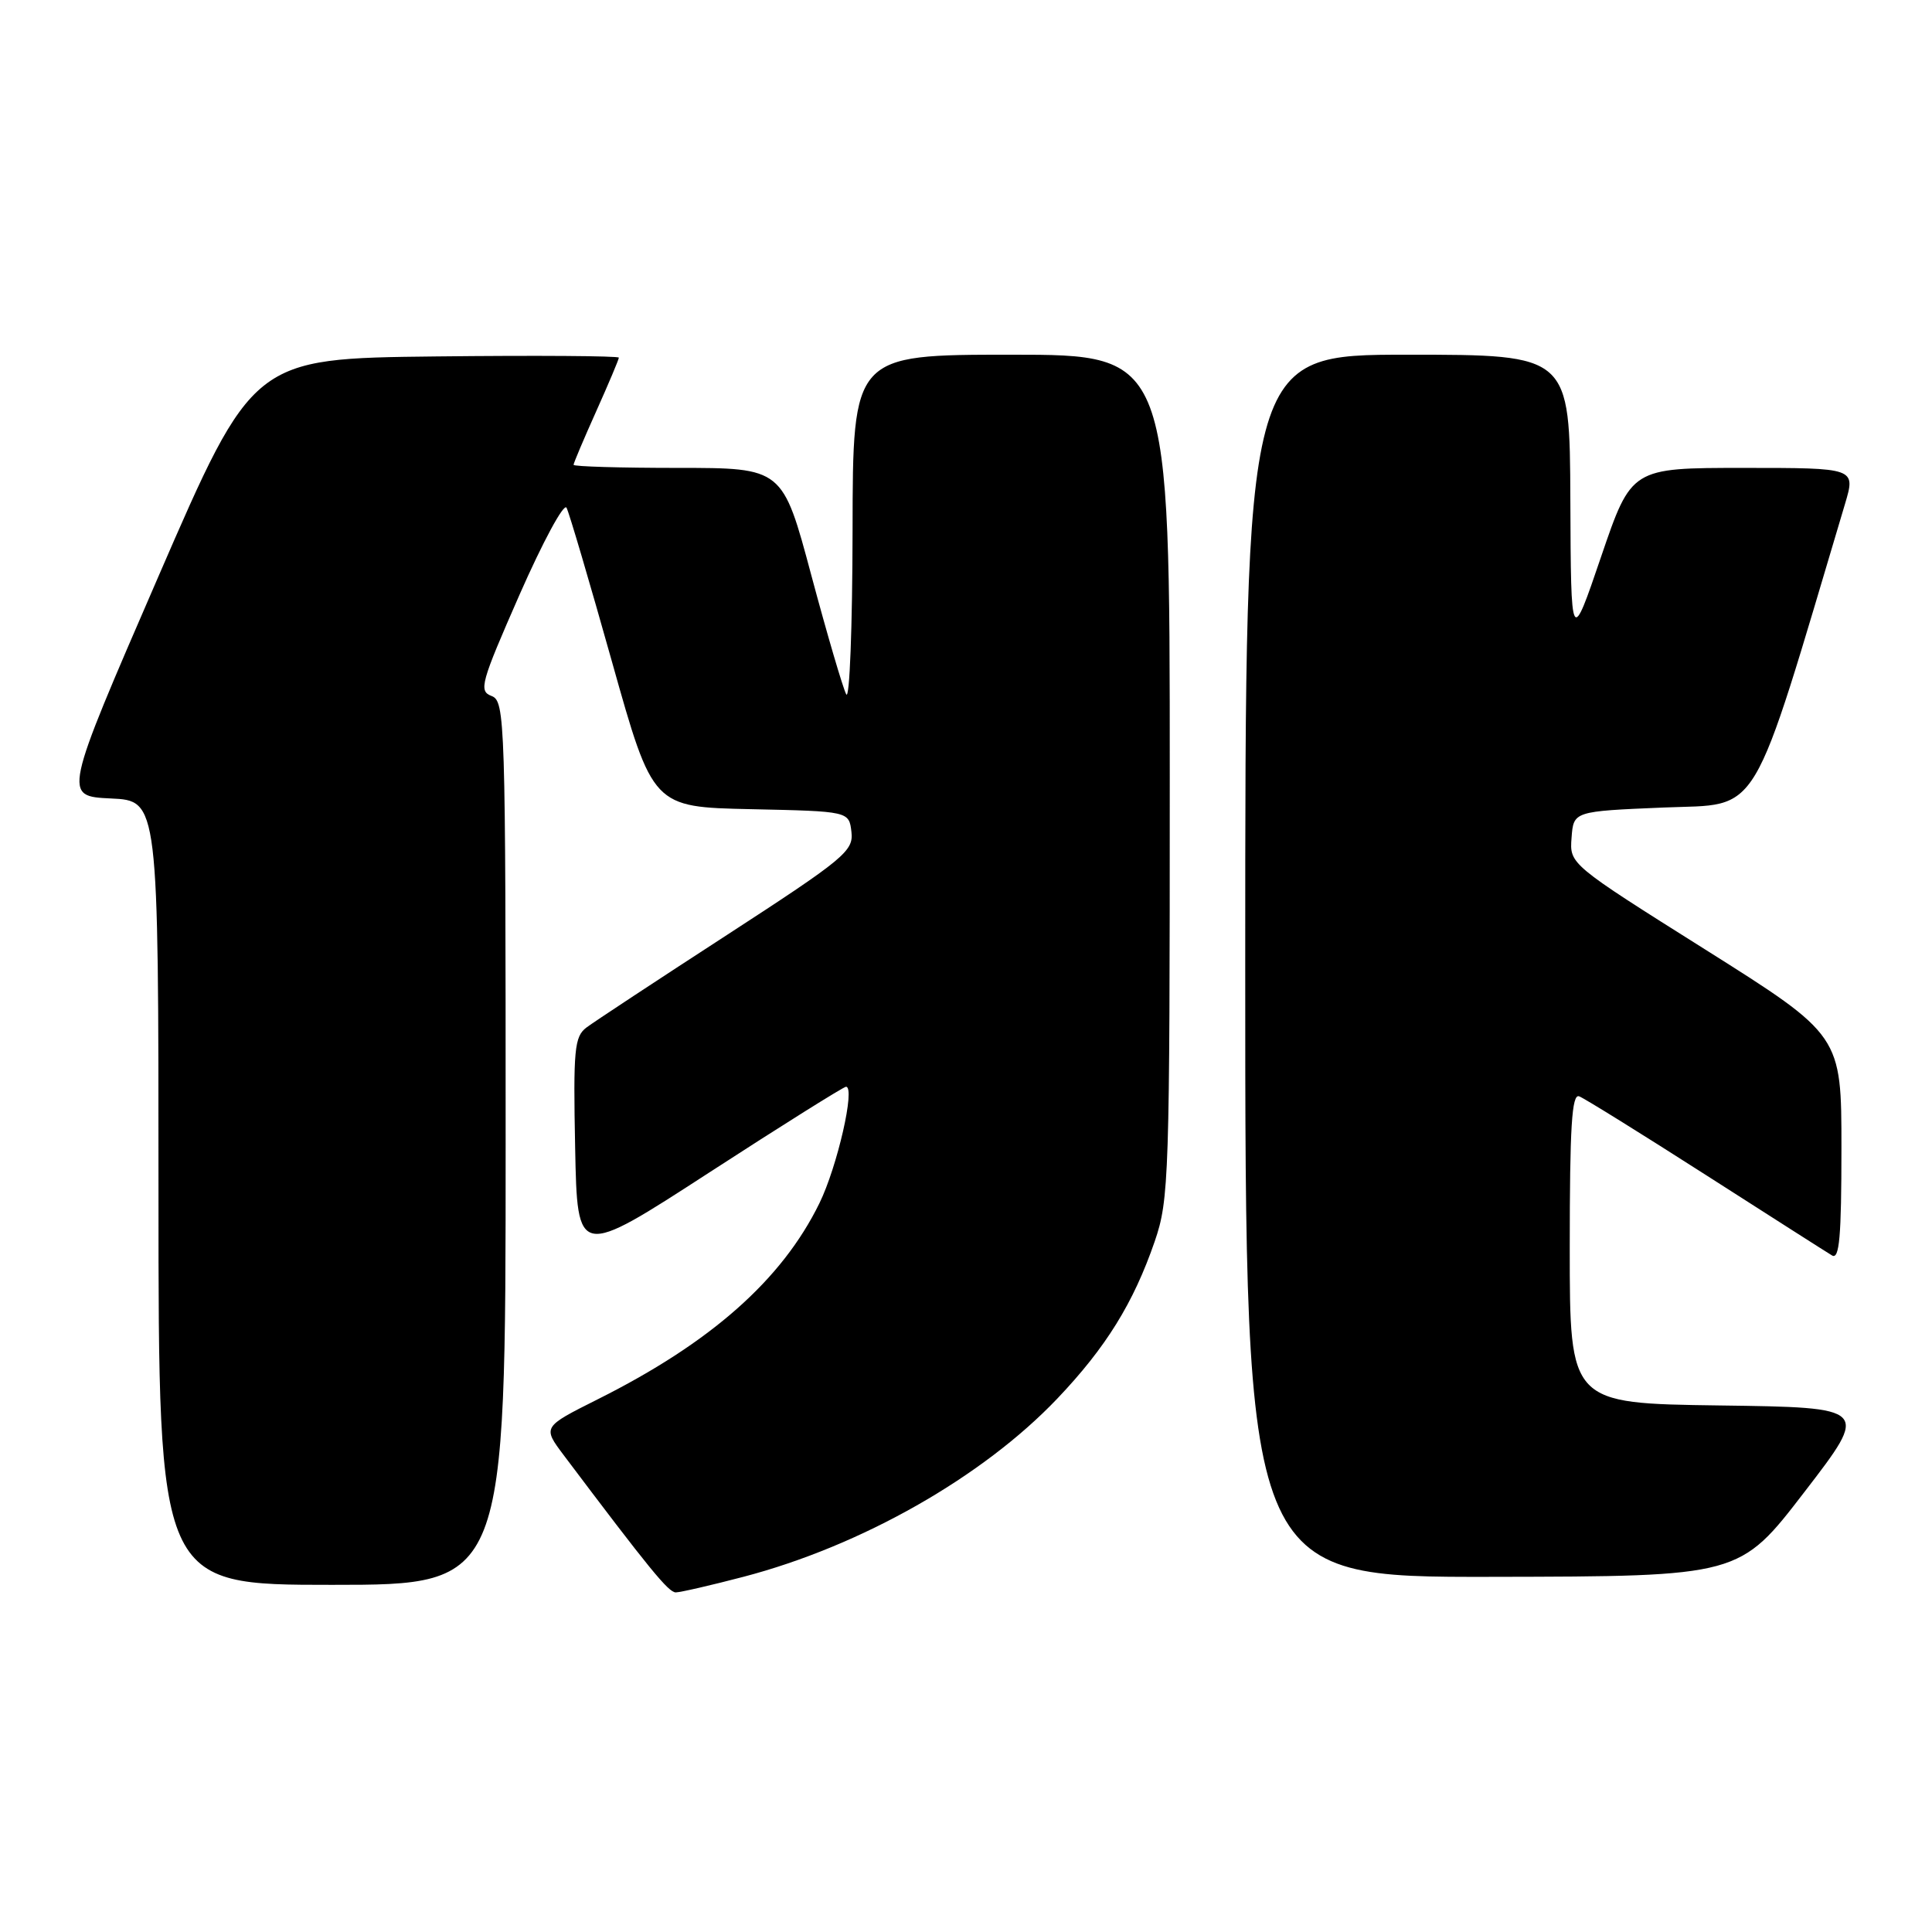 <?xml version="1.0" encoding="UTF-8" standalone="no"?>
<!DOCTYPE svg PUBLIC "-//W3C//DTD SVG 1.1//EN" "http://www.w3.org/Graphics/SVG/1.1/DTD/svg11.dtd" >
<svg xmlns="http://www.w3.org/2000/svg" xmlns:xlink="http://www.w3.org/1999/xlink" version="1.1" viewBox="0 0 256 256">
 <g >
 <path fill="currentColor"
d=" M 98.53 208.93 C 114.14 204.84 130.21 195.71 140.10 185.32 C 146.54 178.55 150.19 172.66 153.00 164.51 C 154.91 158.95 155.00 156.13 155.00 102.84 C 155.00 47.00 155.00 47.00 134.00 47.00 C 113.00 47.00 113.00 47.00 112.97 70.25 C 112.95 83.04 112.58 92.83 112.13 92.00 C 111.69 91.17 109.61 84.09 107.51 76.25 C 103.70 62.00 103.70 62.00 89.85 62.00 C 82.23 62.00 76.00 61.82 76.00 61.59 C 76.00 61.37 77.35 58.18 79.00 54.50 C 80.65 50.82 82.00 47.62 82.00 47.39 C 82.00 47.16 71.09 47.08 57.76 47.23 C 33.52 47.50 33.52 47.50 20.94 76.50 C 8.36 105.50 8.36 105.50 14.68 105.80 C 21.00 106.09 21.00 106.09 21.00 158.05 C 21.00 210.00 21.00 210.00 44.00 210.00 C 67.00 210.00 67.00 210.00 67.00 151.47 C 67.00 95.21 66.93 92.91 65.13 92.22 C 63.40 91.56 63.70 90.51 68.85 78.78 C 71.93 71.78 74.73 66.60 75.07 67.28 C 75.42 67.95 78.13 77.15 81.10 87.72 C 86.50 106.94 86.50 106.94 99.50 107.22 C 112.50 107.50 112.50 107.50 112.82 110.24 C 113.11 112.77 111.90 113.77 96.32 123.89 C 87.07 129.89 78.69 135.41 77.71 136.15 C 76.11 137.36 75.95 139.03 76.21 152.10 C 76.50 166.70 76.50 166.70 94.00 155.35 C 103.62 149.11 111.77 144.01 112.10 144.00 C 113.37 144.00 110.95 154.59 108.57 159.45 C 103.60 169.59 94.20 177.91 79.19 185.42 C 71.89 189.08 71.89 189.08 74.69 192.81 C 86.08 207.94 88.58 211.00 89.54 211.00 C 90.13 211.00 94.18 210.07 98.53 208.93 Z  M 239.10 197.69 C 247.71 186.50 247.71 186.50 227.85 186.23 C 208.00 185.96 208.00 185.96 208.00 165.37 C 208.00 149.31 208.27 144.89 209.25 145.27 C 209.94 145.53 217.47 150.21 226.00 155.67 C 234.53 161.13 242.06 165.94 242.75 166.35 C 243.73 166.95 244.00 163.87 244.00 152.15 C 244.00 137.19 244.00 137.19 225.99 125.84 C 207.97 114.50 207.97 114.50 208.24 111.00 C 208.50 107.50 208.50 107.50 220.46 107.00 C 233.48 106.46 231.79 109.30 244.48 66.75 C 245.89 62.00 245.89 62.00 231.03 62.00 C 216.17 62.00 216.17 62.00 212.16 73.75 C 208.16 85.50 208.16 85.50 208.08 66.25 C 208.00 47.00 208.00 47.00 186.50 47.00 C 165.00 47.00 165.00 47.00 165.00 128.00 C 165.00 209.00 165.00 209.00 197.75 208.94 C 230.50 208.88 230.50 208.88 239.10 197.69 Z "/>
</g>
</svg>
